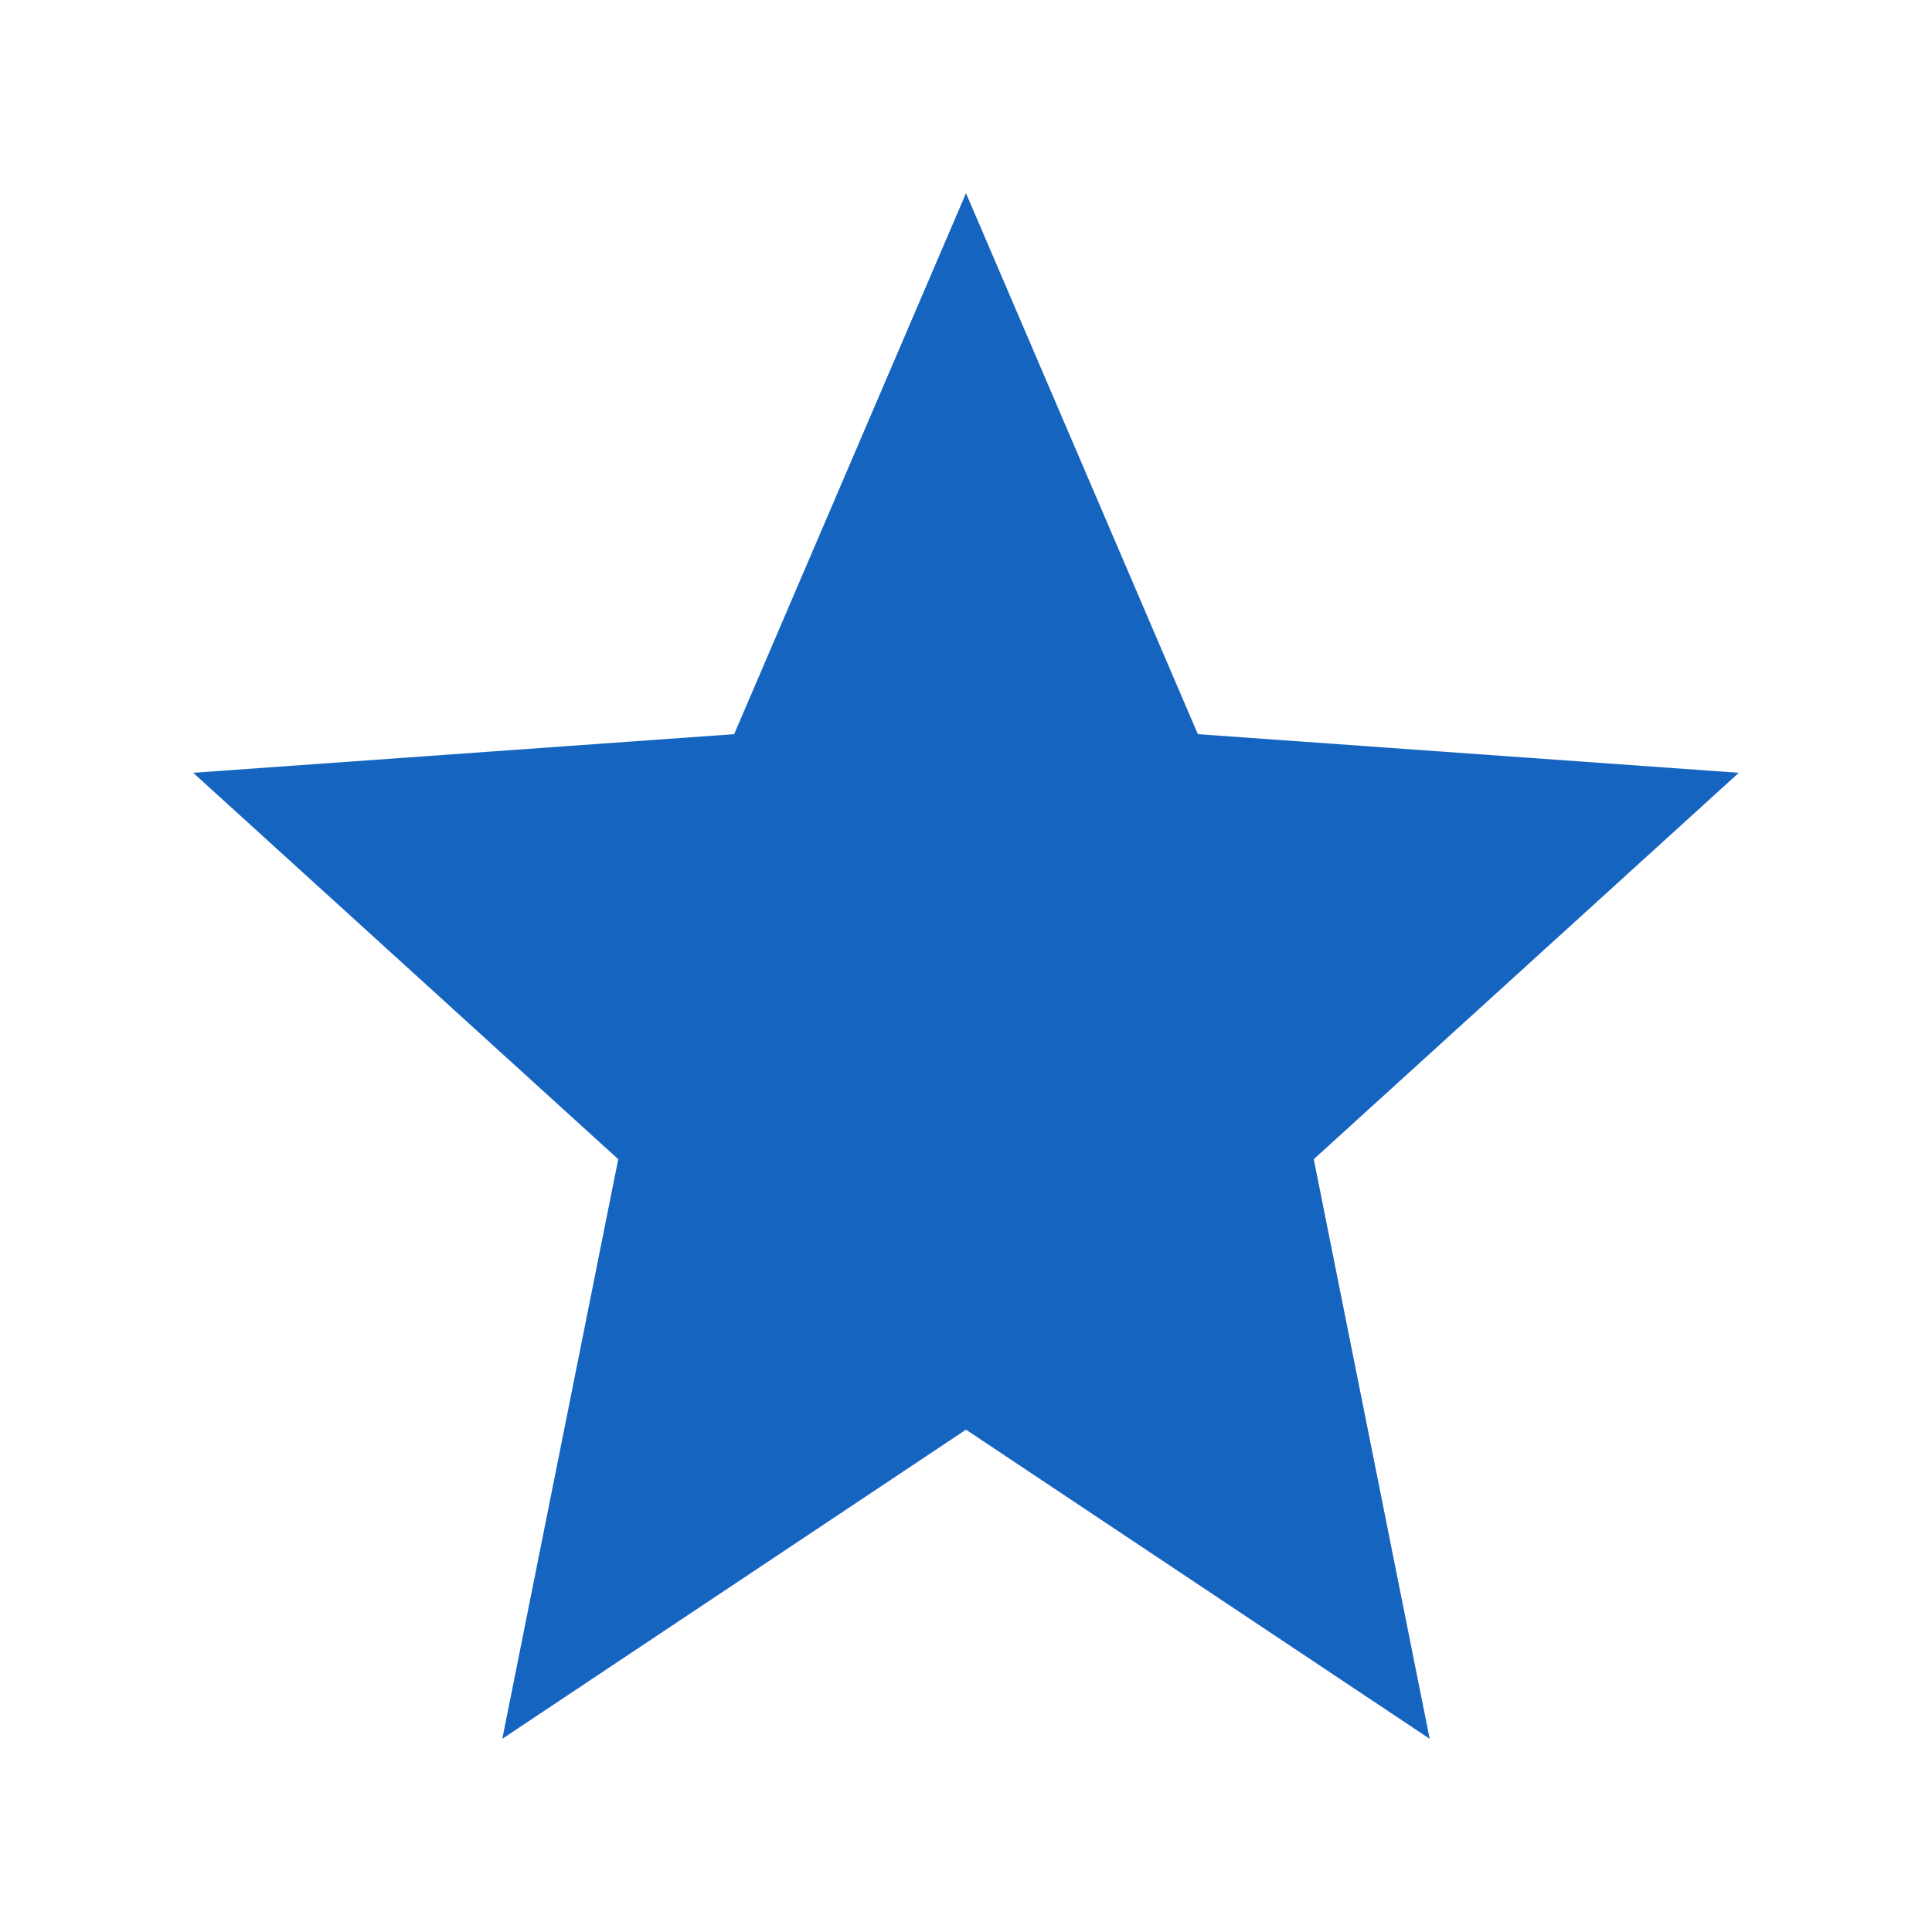 <?xml version="1.0" encoding="UTF-8"?>
<!DOCTYPE svg PUBLIC "-//W3C//DTD SVG 1.1//EN" "http://www.w3.org/Graphics/SVG/1.1/DTD/svg11.dtd">
<!-- Creator: CorelDRAW X7 -->
<svg xmlns="http://www.w3.org/2000/svg" xml:space="preserve" width="50px" height="50px" version="1.1" style="shape-rendering:geometricPrecision; text-rendering:geometricPrecision; image-rendering:optimizeQuality; fill-rule:evenodd; clip-rule:evenodd"
viewBox="0 0 50 50"
 xmlns:xlink="http://www.w3.org/1999/xlink"
 enable-background="new 0 0 24 24">
 <defs>
  <style type="text/css">
   <![CDATA[
    .fil0 {fill:#1565C0}
   ]]>
  </style>
 </defs>
 <g id="Layer_x0020_1">
  <polygon class="fil0" points="25,37 37,45 34,30 45,20 31,19 25,5 19,19 5,20 16,30 13,45 "/>
 </g>
</svg>
